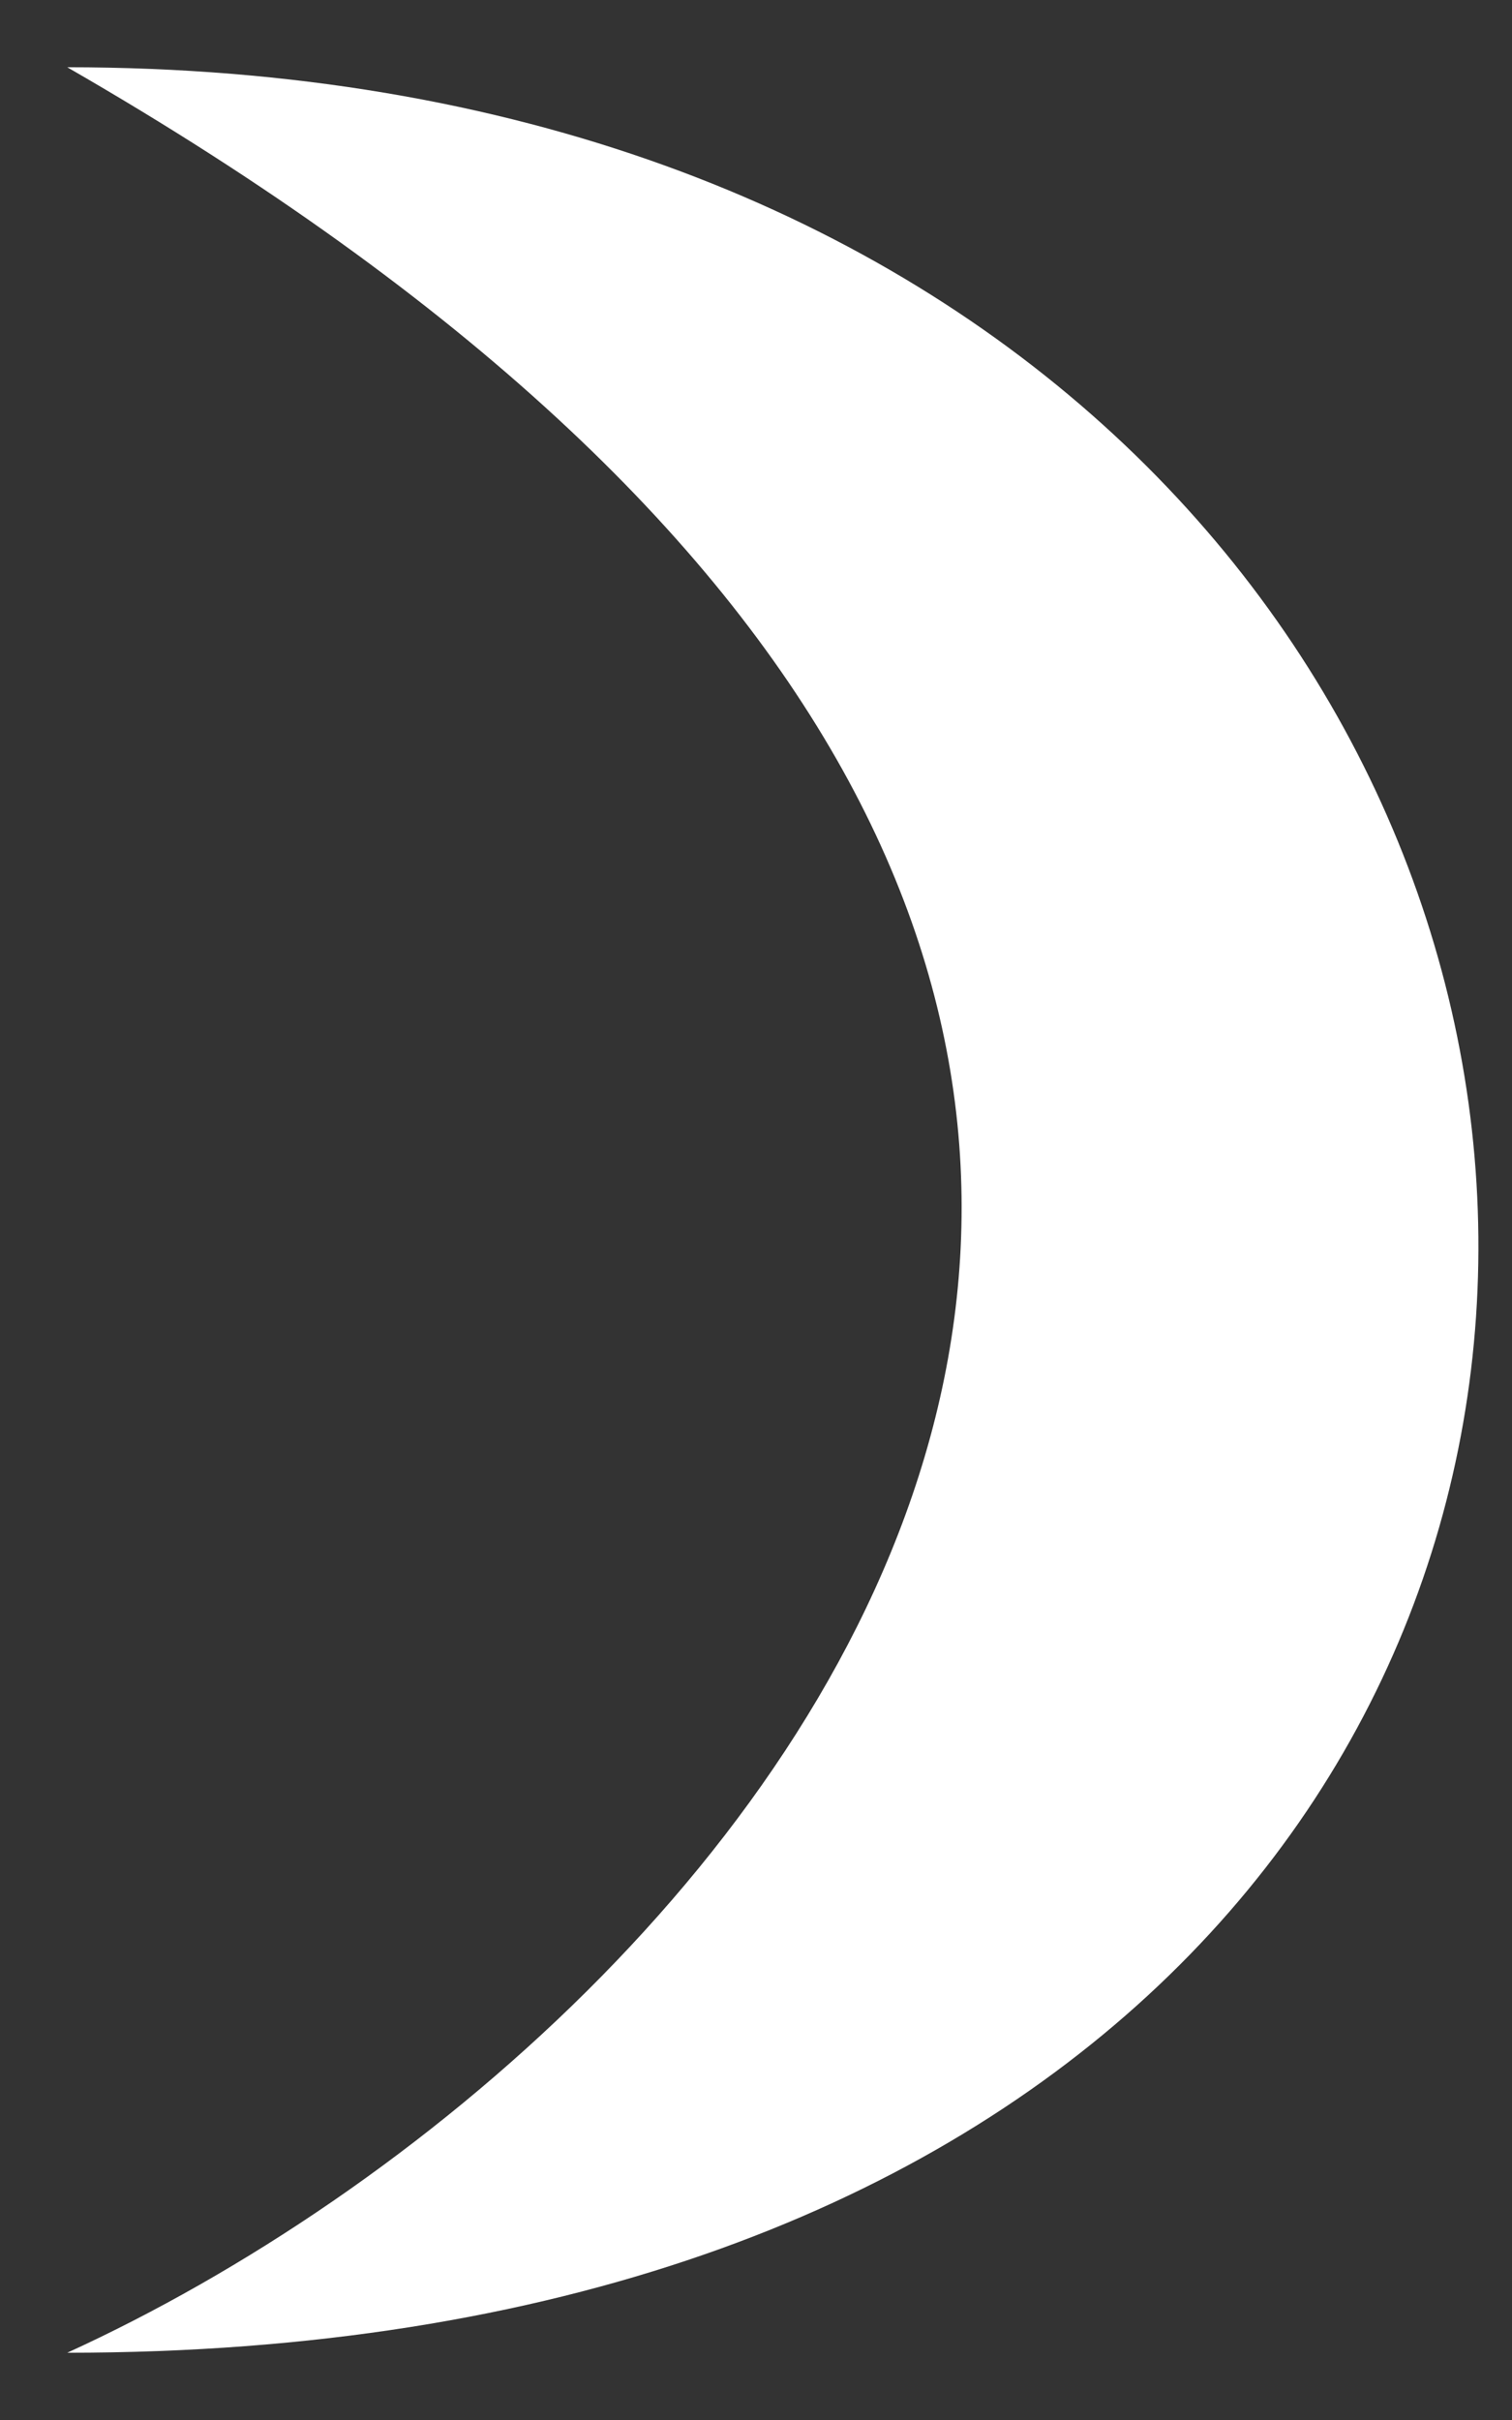 <svg width="15" height="24" viewBox="0 0 15 24" fill="none" xmlns="http://www.w3.org/2000/svg">
<rect x="0" y="0" width="15" height="24" fill="#333333" stroke="none"/>
<path d="M0.667 0.667C18.529 0.667 20.121 23.333 0.667 23.333C7.569 20.18 16.594 9.832 0.667 0.667Z" fill="white"/>
</svg>
